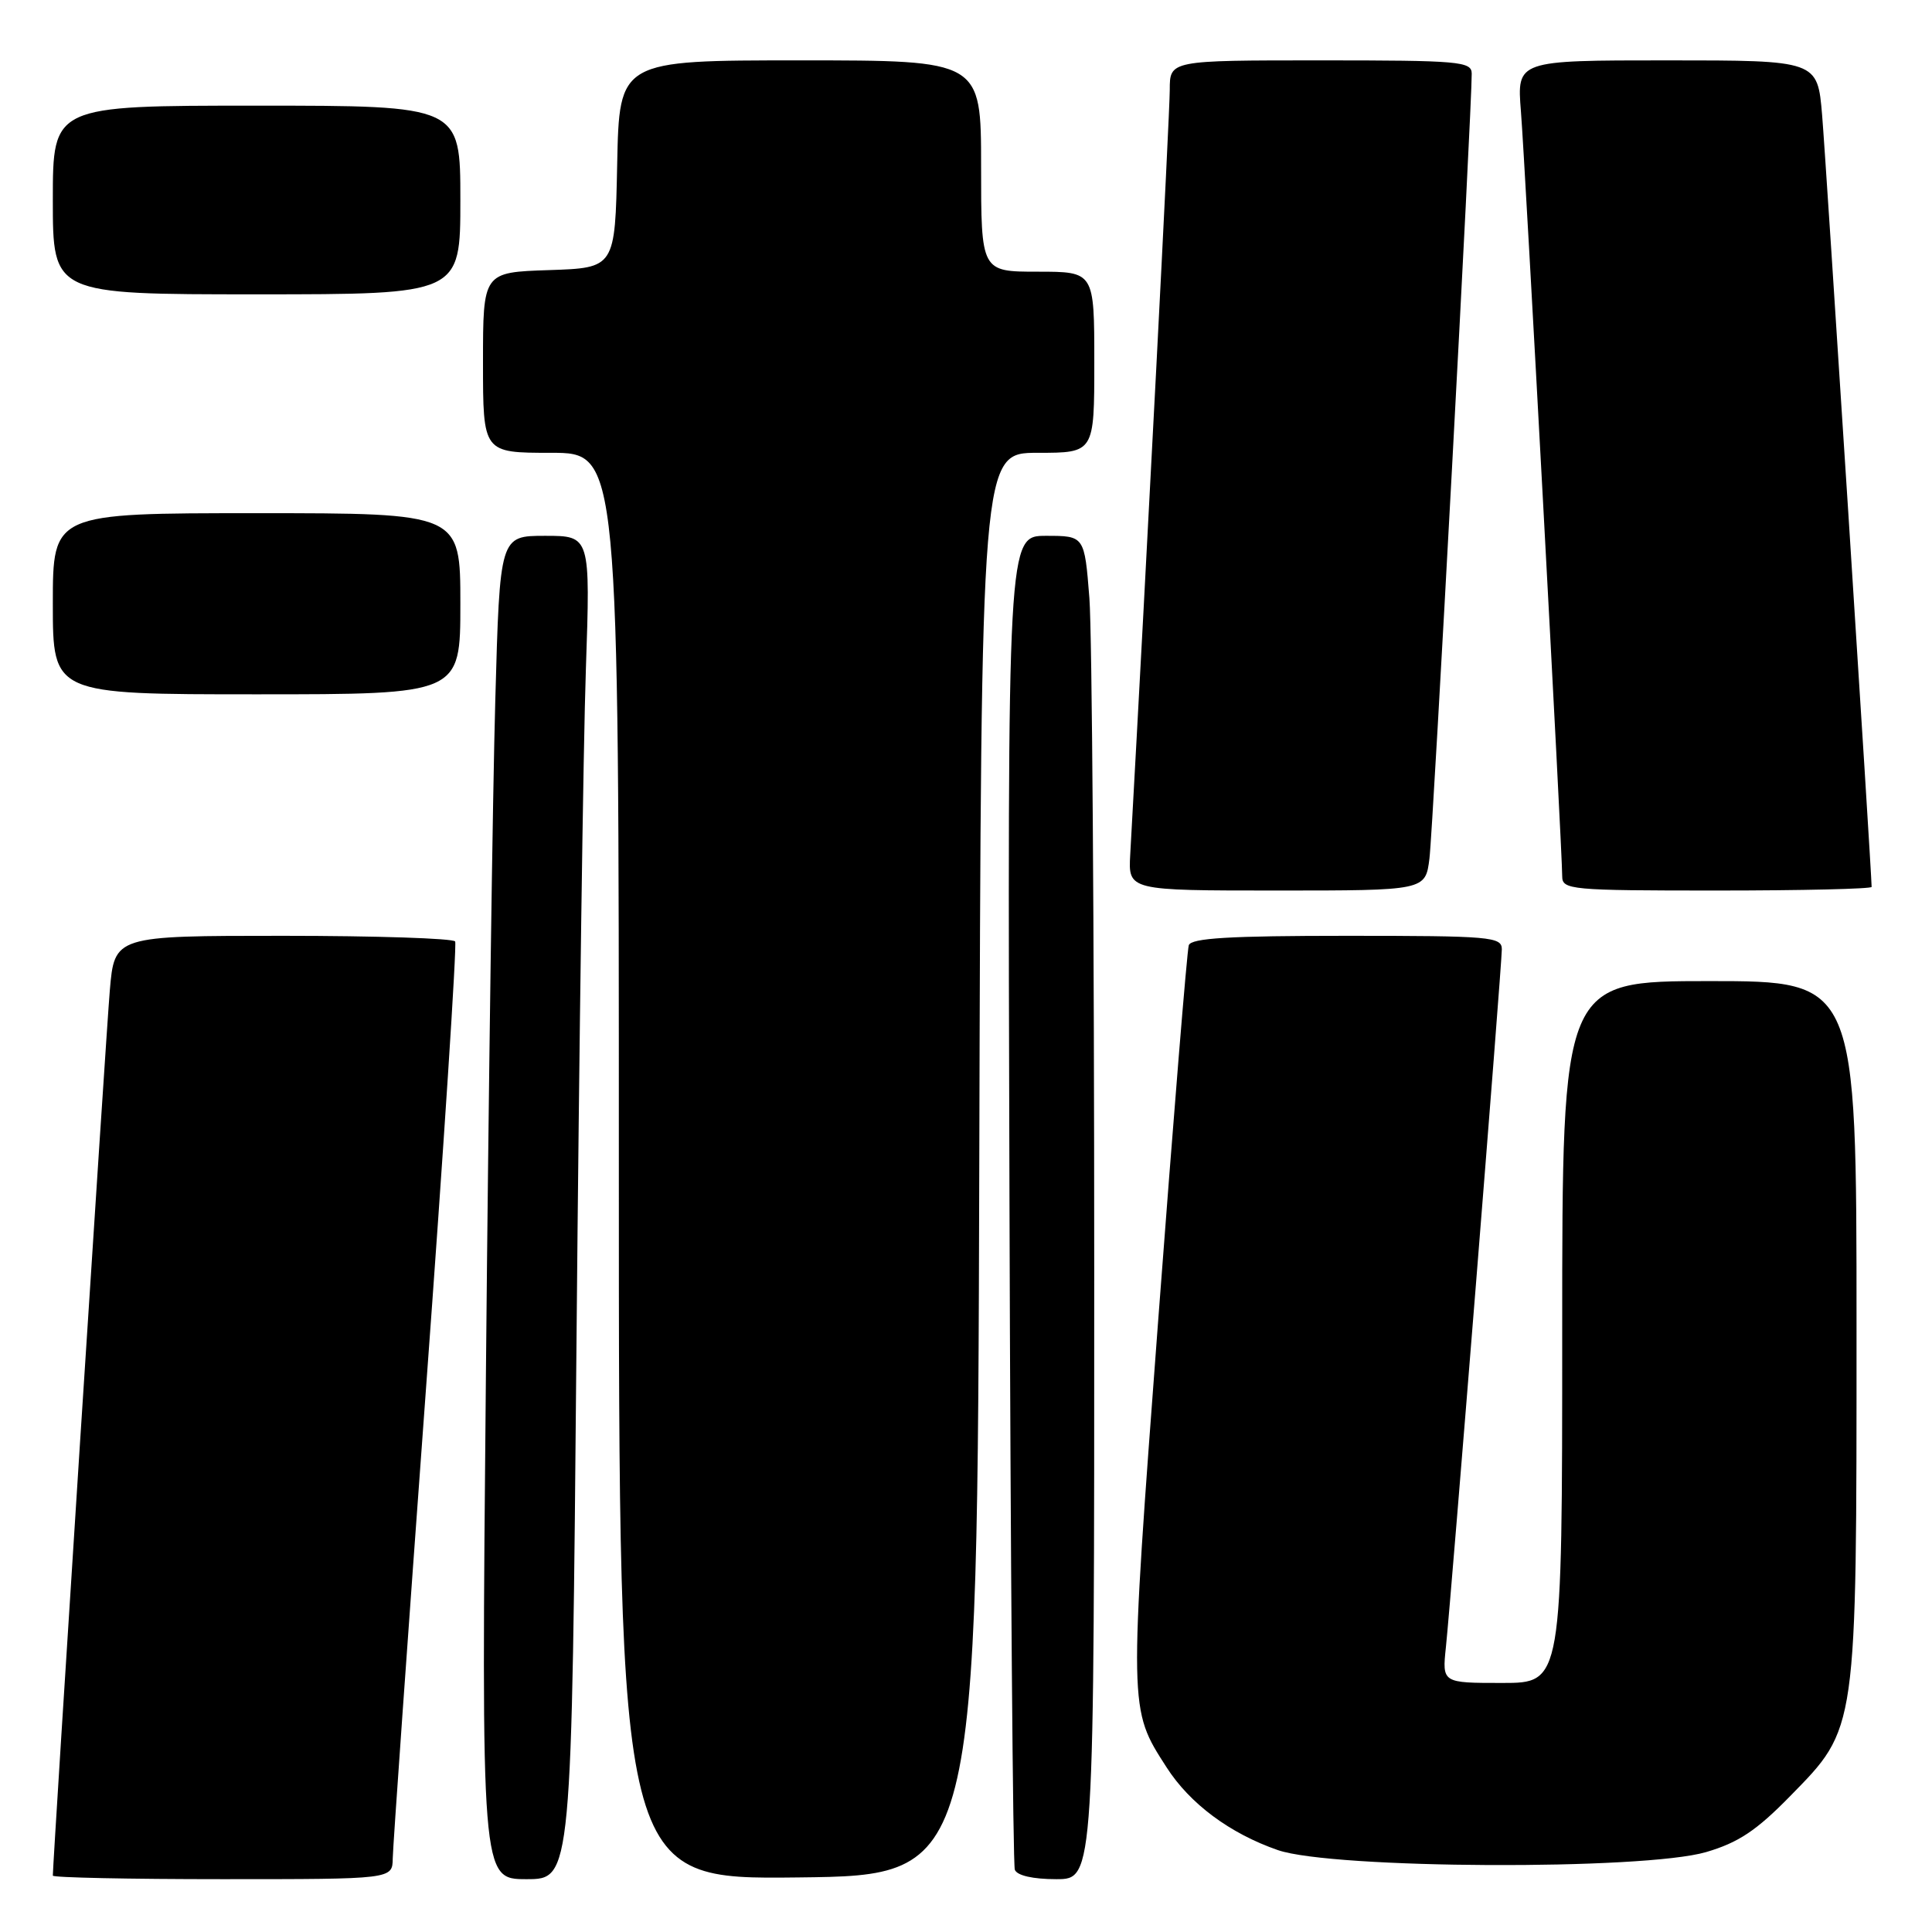 <?xml version="1.0" encoding="UTF-8" standalone="no"?>
<!DOCTYPE svg PUBLIC "-//W3C//DTD SVG 1.1//EN" "http://www.w3.org/Graphics/SVG/1.1/DTD/svg11.dtd" >
<svg xmlns="http://www.w3.org/2000/svg" xmlns:xlink="http://www.w3.org/1999/xlink" version="1.1" viewBox="0 0 256 256">
 <g >
 <path fill="currentColor"
d=" M 52.04 246.25 C 52.06 244.74 54.03 216.95 56.41 184.50 C 58.80 152.05 60.55 125.16 60.31 124.75 C 60.08 124.34 49.82 124.00 37.53 124.00 C 15.17 124.00 15.17 124.00 14.55 131.25 C 14.06 136.96 7.00 246.68 7.00 248.53 C 7.00 248.79 17.12 249.00 29.50 249.00 C 52.00 249.00 52.00 249.00 52.04 246.25 Z  M 76.39 177.75 C 76.74 138.56 77.29 98.51 77.63 88.75 C 78.23 71.00 78.23 71.00 72.23 71.00 C 66.23 71.00 66.23 71.00 65.63 92.75 C 65.29 104.71 64.73 144.76 64.39 181.75 C 63.76 249.00 63.76 249.00 69.76 249.00 C 75.76 249.00 75.76 249.00 76.39 177.75 Z  M 129.76 154.25 C 130.01 60.00 130.01 60.00 137.51 60.00 C 145.00 60.00 145.00 60.00 145.00 48.00 C 145.00 36.00 145.00 36.00 137.50 36.00 C 130.00 36.00 130.00 36.00 130.00 22.00 C 130.00 8.00 130.00 8.00 106.03 8.00 C 82.06 8.00 82.06 8.00 81.78 21.75 C 81.50 35.50 81.50 35.50 72.75 35.79 C 64.00 36.08 64.00 36.08 64.00 48.04 C 64.00 60.00 64.00 60.00 73.00 60.00 C 82.00 60.00 82.00 60.00 82.00 154.52 C 82.00 249.04 82.00 249.04 105.75 248.77 C 129.50 248.50 129.50 248.50 129.76 154.25 Z  M 144.99 168.25 C 144.99 123.84 144.70 83.79 144.35 79.25 C 143.70 71.00 143.70 71.00 138.60 71.00 C 133.50 71.00 133.50 71.00 133.76 158.75 C 133.90 207.01 134.22 247.06 134.47 247.75 C 134.76 248.52 136.86 249.00 139.97 249.00 C 145.00 249.00 145.00 249.00 144.99 168.25 Z  M 226.07 245.41 C 230.33 244.16 232.73 242.57 237.18 238.02 C 246.12 228.89 246.00 229.72 246.00 175.82 C 246.00 130.00 246.00 130.00 226.50 130.00 C 207.00 130.00 207.00 130.00 207.00 176.50 C 207.00 223.00 207.00 223.00 199.05 223.00 C 191.09 223.00 191.09 223.00 191.59 218.25 C 192.31 211.36 199.00 127.90 199.00 125.78 C 199.00 124.13 197.51 124.00 178.47 124.00 C 162.93 124.00 157.84 124.30 157.52 125.25 C 157.29 125.94 155.48 148.22 153.48 174.77 C 149.57 226.85 149.56 226.38 154.57 234.17 C 157.67 239.01 162.98 242.95 169.33 245.15 C 176.58 247.65 217.76 247.84 226.07 245.41 Z  M 189.41 113.75 C 189.88 110.01 195.04 14.27 195.01 9.75 C 195.00 8.14 193.38 8.00 175.00 8.00 C 155.00 8.00 155.00 8.00 155.00 11.90 C 155.00 14.91 151.96 73.81 149.76 113.25 C 149.50 118.00 149.50 118.00 169.19 118.00 C 188.88 118.00 188.88 118.00 189.41 113.75 Z  M 248.00 117.52 C 248.00 115.67 241.93 21.01 241.44 15.25 C 240.83 8.00 240.83 8.00 220.91 8.00 C 200.99 8.00 200.99 8.00 201.53 14.75 C 202.09 21.72 207.00 112.72 207.00 116.10 C 207.00 117.90 208.03 118.00 227.50 118.00 C 238.78 118.00 248.00 117.78 248.00 117.52 Z  M 61.00 80.00 C 61.00 68.00 61.00 68.00 34.00 68.00 C 7.00 68.00 7.00 68.00 7.00 80.00 C 7.00 92.00 7.00 92.00 34.00 92.00 C 61.00 92.00 61.00 92.00 61.00 80.00 Z  M 61.00 26.50 C 61.00 14.00 61.00 14.00 34.00 14.00 C 7.00 14.00 7.00 14.00 7.00 26.50 C 7.00 39.00 7.00 39.00 34.00 39.00 C 61.00 39.00 61.00 39.00 61.00 26.50 Z "/>
</g>
</svg>